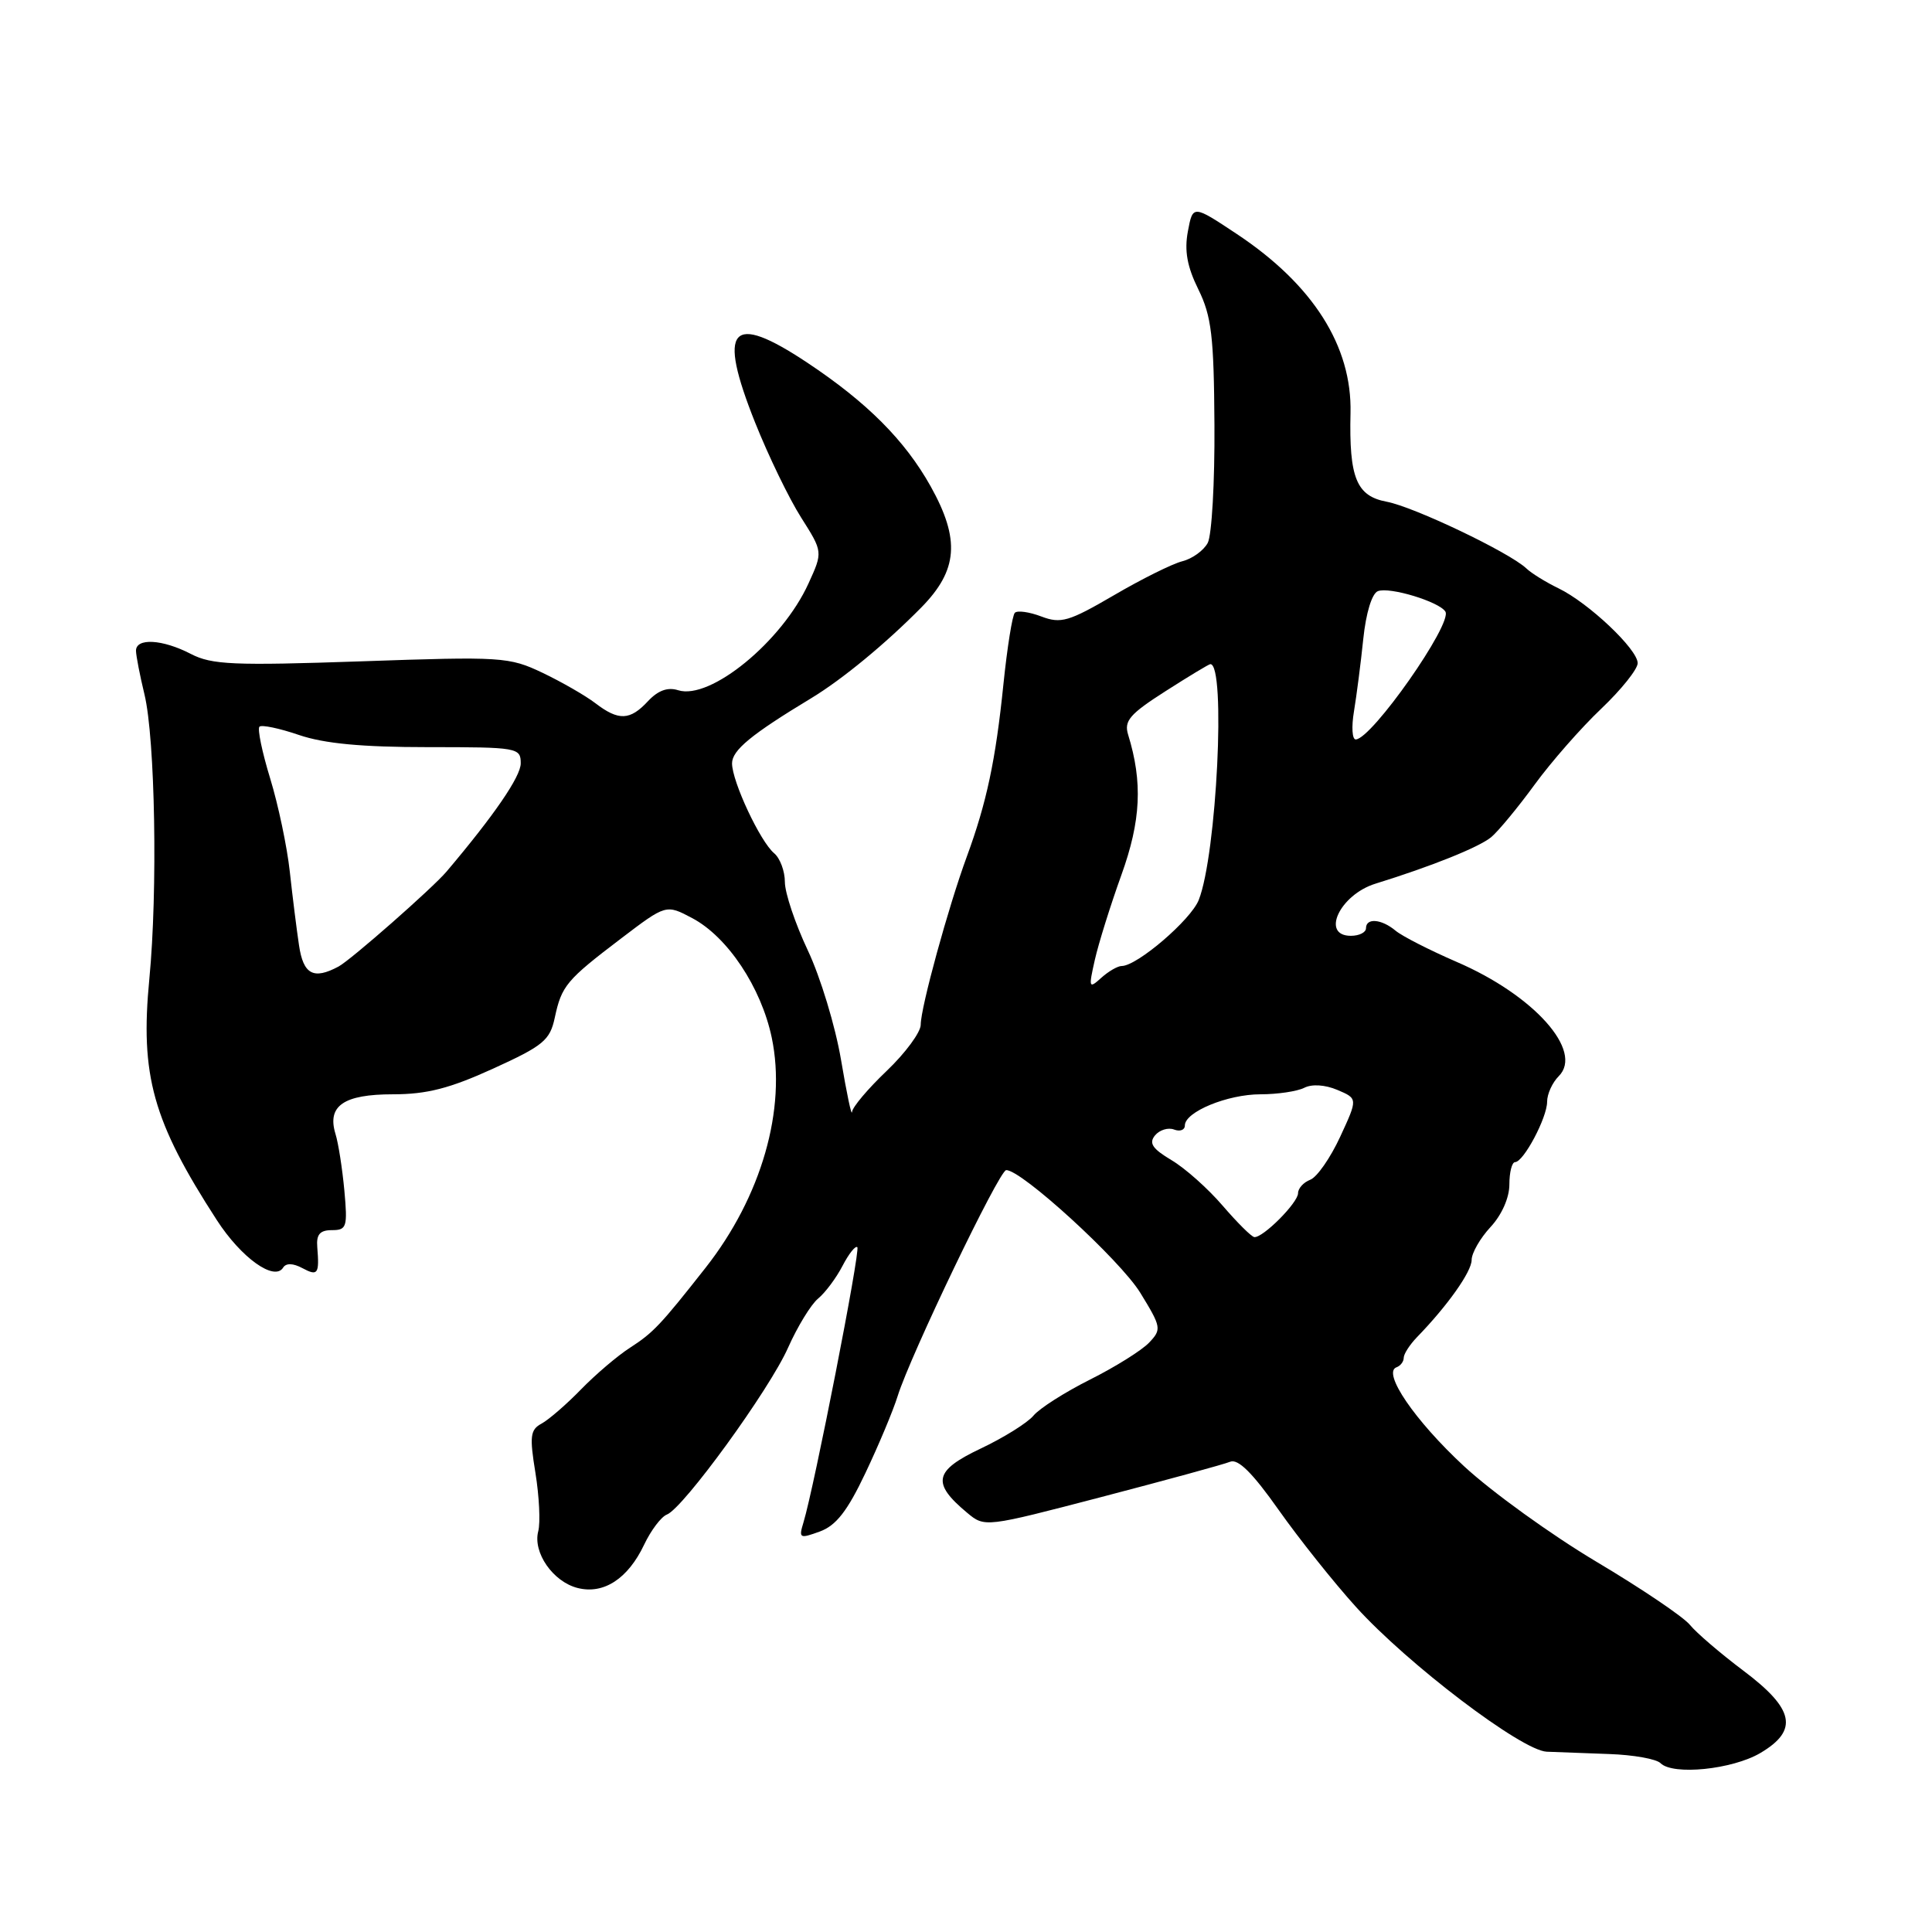 <?xml version="1.0" encoding="UTF-8" standalone="no"?>
<!DOCTYPE svg PUBLIC "-//W3C//DTD SVG 1.1//EN" "http://www.w3.org/Graphics/SVG/1.1/DTD/svg11.dtd" >
<svg xmlns="http://www.w3.org/2000/svg" xmlns:xlink="http://www.w3.org/1999/xlink" version="1.1" viewBox="0 0 256 256">
 <g >
 <path fill="currentColor"
d=" M 233.26 232.28 C 238.35 229.27 237.77 226.45 231.00 221.37 C 227.97 219.09 224.78 216.36 223.91 215.29 C 223.04 214.23 217.46 210.46 211.52 206.93 C 205.58 203.39 197.70 197.71 194.00 194.29 C 187.48 188.25 183.10 181.85 185.05 181.17 C 185.57 180.98 186.00 180.42 186.00 179.92 C 186.00 179.41 186.79 178.19 187.75 177.19 C 191.82 173.00 195.00 168.50 195.00 166.95 C 195.00 166.04 196.12 164.08 197.50 162.59 C 198.99 160.99 200.00 158.71 200.00 156.95 C 200.00 155.33 200.34 154.00 200.75 153.99 C 201.88 153.98 205.00 148.10 205.00 145.99 C 205.00 144.97 205.69 143.45 206.54 142.60 C 209.87 139.27 203.25 131.86 193.00 127.45 C 189.43 125.90 185.79 124.05 184.92 123.32 C 183.05 121.76 181.00 121.59 181.00 123.00 C 181.00 123.55 180.10 124.00 179.00 124.00 C 174.97 124.00 177.54 118.55 182.26 117.09 C 189.69 114.79 195.98 112.26 197.59 110.93 C 198.53 110.14 201.11 107.03 203.32 104.00 C 205.52 100.98 209.50 96.44 212.16 93.92 C 214.82 91.39 217.00 88.67 217.00 87.87 C 217.00 86.03 210.48 79.87 206.50 77.95 C 204.85 77.15 202.93 75.97 202.24 75.31 C 199.99 73.19 187.36 67.16 183.74 66.48 C 179.73 65.73 178.75 63.31 178.95 54.72 C 179.16 45.87 173.98 37.71 163.89 31.01 C 158.06 27.14 158.06 27.14 157.40 30.66 C 156.92 33.23 157.30 35.33 158.79 38.35 C 160.53 41.89 160.85 44.53 160.92 56.30 C 160.97 63.89 160.57 70.93 160.03 71.94 C 159.49 72.95 157.98 74.04 156.66 74.37 C 155.35 74.70 151.26 76.73 147.59 78.88 C 141.62 82.36 140.58 82.67 137.99 81.69 C 136.39 81.08 134.80 80.86 134.47 81.20 C 134.14 81.53 133.46 85.79 132.96 90.65 C 131.93 100.75 130.73 106.37 128.11 113.50 C 125.66 120.16 122.00 133.50 122.00 135.78 C 122.00 136.78 119.97 139.53 117.50 141.89 C 115.02 144.25 112.95 146.70 112.90 147.34 C 112.84 147.98 112.19 144.87 111.44 140.43 C 110.69 135.99 108.71 129.46 107.04 125.93 C 105.37 122.39 104.00 118.32 104.00 116.87 C 104.00 115.43 103.36 113.72 102.59 113.07 C 100.74 111.54 97.00 103.55 97.00 101.15 C 97.00 99.41 99.55 97.31 107.50 92.51 C 111.61 90.02 117.36 85.28 122.07 80.50 C 126.94 75.55 127.25 71.49 123.31 64.43 C 119.90 58.34 114.89 53.32 106.96 48.05 C 96.80 41.30 95.02 43.36 100.06 56.00 C 101.82 60.41 104.56 66.07 106.15 68.57 C 109.04 73.13 109.04 73.13 107.13 77.31 C 103.63 85.00 94.11 92.80 89.86 91.46 C 88.48 91.02 87.20 91.48 85.87 92.90 C 83.48 95.48 81.97 95.54 78.88 93.17 C 77.57 92.17 74.42 90.36 71.89 89.15 C 67.45 87.04 66.51 86.98 47.87 87.63 C 30.94 88.21 28.07 88.09 25.29 86.65 C 21.51 84.69 17.99 84.50 18.02 86.25 C 18.04 86.94 18.54 89.53 19.14 92.00 C 20.56 97.88 20.91 118.07 19.79 129.69 C 18.55 142.51 20.24 148.56 28.73 161.67 C 31.97 166.68 36.37 169.82 37.52 167.96 C 37.90 167.35 38.83 167.37 40.06 168.03 C 42.12 169.13 42.33 168.83 42.04 165.25 C 41.90 163.57 42.39 163.00 43.98 163.00 C 45.94 163.00 46.07 162.59 45.63 157.75 C 45.36 154.86 44.84 151.49 44.45 150.24 C 43.32 146.53 45.53 145.00 52.07 145.00 C 56.56 145.00 59.59 144.22 65.34 141.60 C 71.99 138.57 72.87 137.85 73.51 134.85 C 74.42 130.61 75.04 129.87 82.30 124.35 C 88.26 119.82 88.26 119.82 91.73 121.66 C 96.41 124.14 100.86 130.83 102.26 137.49 C 104.24 146.95 100.90 158.57 93.48 168.00 C 87.50 175.60 86.56 176.59 83.48 178.58 C 81.84 179.63 78.92 182.12 77.00 184.09 C 75.08 186.07 72.72 188.11 71.77 188.63 C 70.26 189.44 70.15 190.29 70.95 195.18 C 71.45 198.28 71.62 201.75 71.32 202.90 C 70.58 205.72 73.28 209.60 76.55 210.42 C 79.99 211.29 83.21 209.19 85.35 204.68 C 86.25 202.78 87.61 200.98 88.36 200.69 C 90.54 199.86 101.98 184.11 104.43 178.56 C 105.67 175.78 107.45 172.86 108.40 172.07 C 109.35 171.29 110.81 169.33 111.64 167.73 C 112.47 166.13 113.35 165.02 113.60 165.26 C 114.03 165.69 107.88 197.09 106.46 201.74 C 105.82 203.84 105.95 203.91 108.64 202.93 C 110.79 202.14 112.28 200.23 114.67 195.19 C 116.42 191.51 118.34 186.93 118.94 185.00 C 120.61 179.63 132.39 155.10 133.32 155.05 C 135.28 154.94 148.39 166.93 151.08 171.28 C 153.89 175.86 153.94 176.14 152.26 177.91 C 151.29 178.93 147.77 181.13 144.44 182.80 C 141.11 184.47 137.73 186.62 136.94 187.58 C 136.15 188.53 132.98 190.51 129.91 191.96 C 123.76 194.88 123.42 196.51 128.15 200.45 C 130.49 202.40 130.51 202.39 145.99 198.35 C 154.52 196.12 162.18 194.03 163.00 193.69 C 164.05 193.26 165.97 195.17 169.42 200.06 C 172.13 203.90 176.73 209.67 179.64 212.89 C 186.51 220.49 201.63 231.97 204.95 232.11 C 206.35 232.17 210.09 232.31 213.26 232.42 C 216.43 232.53 219.47 233.07 220.03 233.63 C 221.67 235.27 229.55 234.47 233.26 232.28 Z  M 162.00 159.75 C 160.07 157.50 157.03 154.79 155.22 153.72 C 152.69 152.21 152.20 151.47 153.05 150.44 C 153.65 149.72 154.79 149.37 155.57 149.67 C 156.36 149.97 157.00 149.73 157.00 149.13 C 157.00 147.33 162.65 145.00 167.02 145.00 C 169.28 145.00 171.89 144.61 172.82 144.14 C 173.83 143.62 175.58 143.73 177.21 144.42 C 179.92 145.57 179.92 145.57 177.58 150.63 C 176.29 153.42 174.51 155.98 173.62 156.32 C 172.73 156.66 172.00 157.46 172.00 158.10 C 172.00 159.37 167.33 164.05 166.20 163.92 C 165.81 163.87 163.93 161.99 162.00 159.75 Z  M 145.07 127.19 C 145.56 125.02 147.14 119.96 148.59 115.94 C 151.18 108.75 151.43 103.65 149.48 97.34 C 148.92 95.52 149.70 94.61 154.43 91.59 C 157.51 89.62 160.19 88.00 160.38 88.00 C 162.46 88.00 161.22 113.24 158.84 119.25 C 157.80 121.89 150.67 128.00 148.63 128.00 C 148.10 128.00 146.87 128.71 145.92 129.57 C 144.28 131.05 144.23 130.91 145.07 127.19 Z  M 39.62 125.25 C 39.31 123.19 38.76 118.80 38.40 115.50 C 38.04 112.20 36.87 106.64 35.80 103.15 C 34.73 99.66 34.09 96.57 34.38 96.29 C 34.66 96.01 37.02 96.50 39.62 97.39 C 42.97 98.53 47.97 99.00 56.68 99.00 C 68.62 99.00 69.00 99.07 69.00 101.15 C 69.00 102.90 65.48 108.03 59.16 115.50 C 57.30 117.69 46.49 127.20 44.86 128.07 C 41.54 129.85 40.19 129.12 39.62 125.25 Z  M 179.41 94.25 C 179.75 92.19 180.31 87.88 180.64 84.67 C 181.00 81.21 181.79 78.63 182.58 78.33 C 184.13 77.73 190.71 79.73 191.52 81.04 C 192.50 82.62 181.76 97.94 179.64 97.98 C 179.17 97.99 179.06 96.31 179.41 94.25 Z "/>
</g>
</svg>